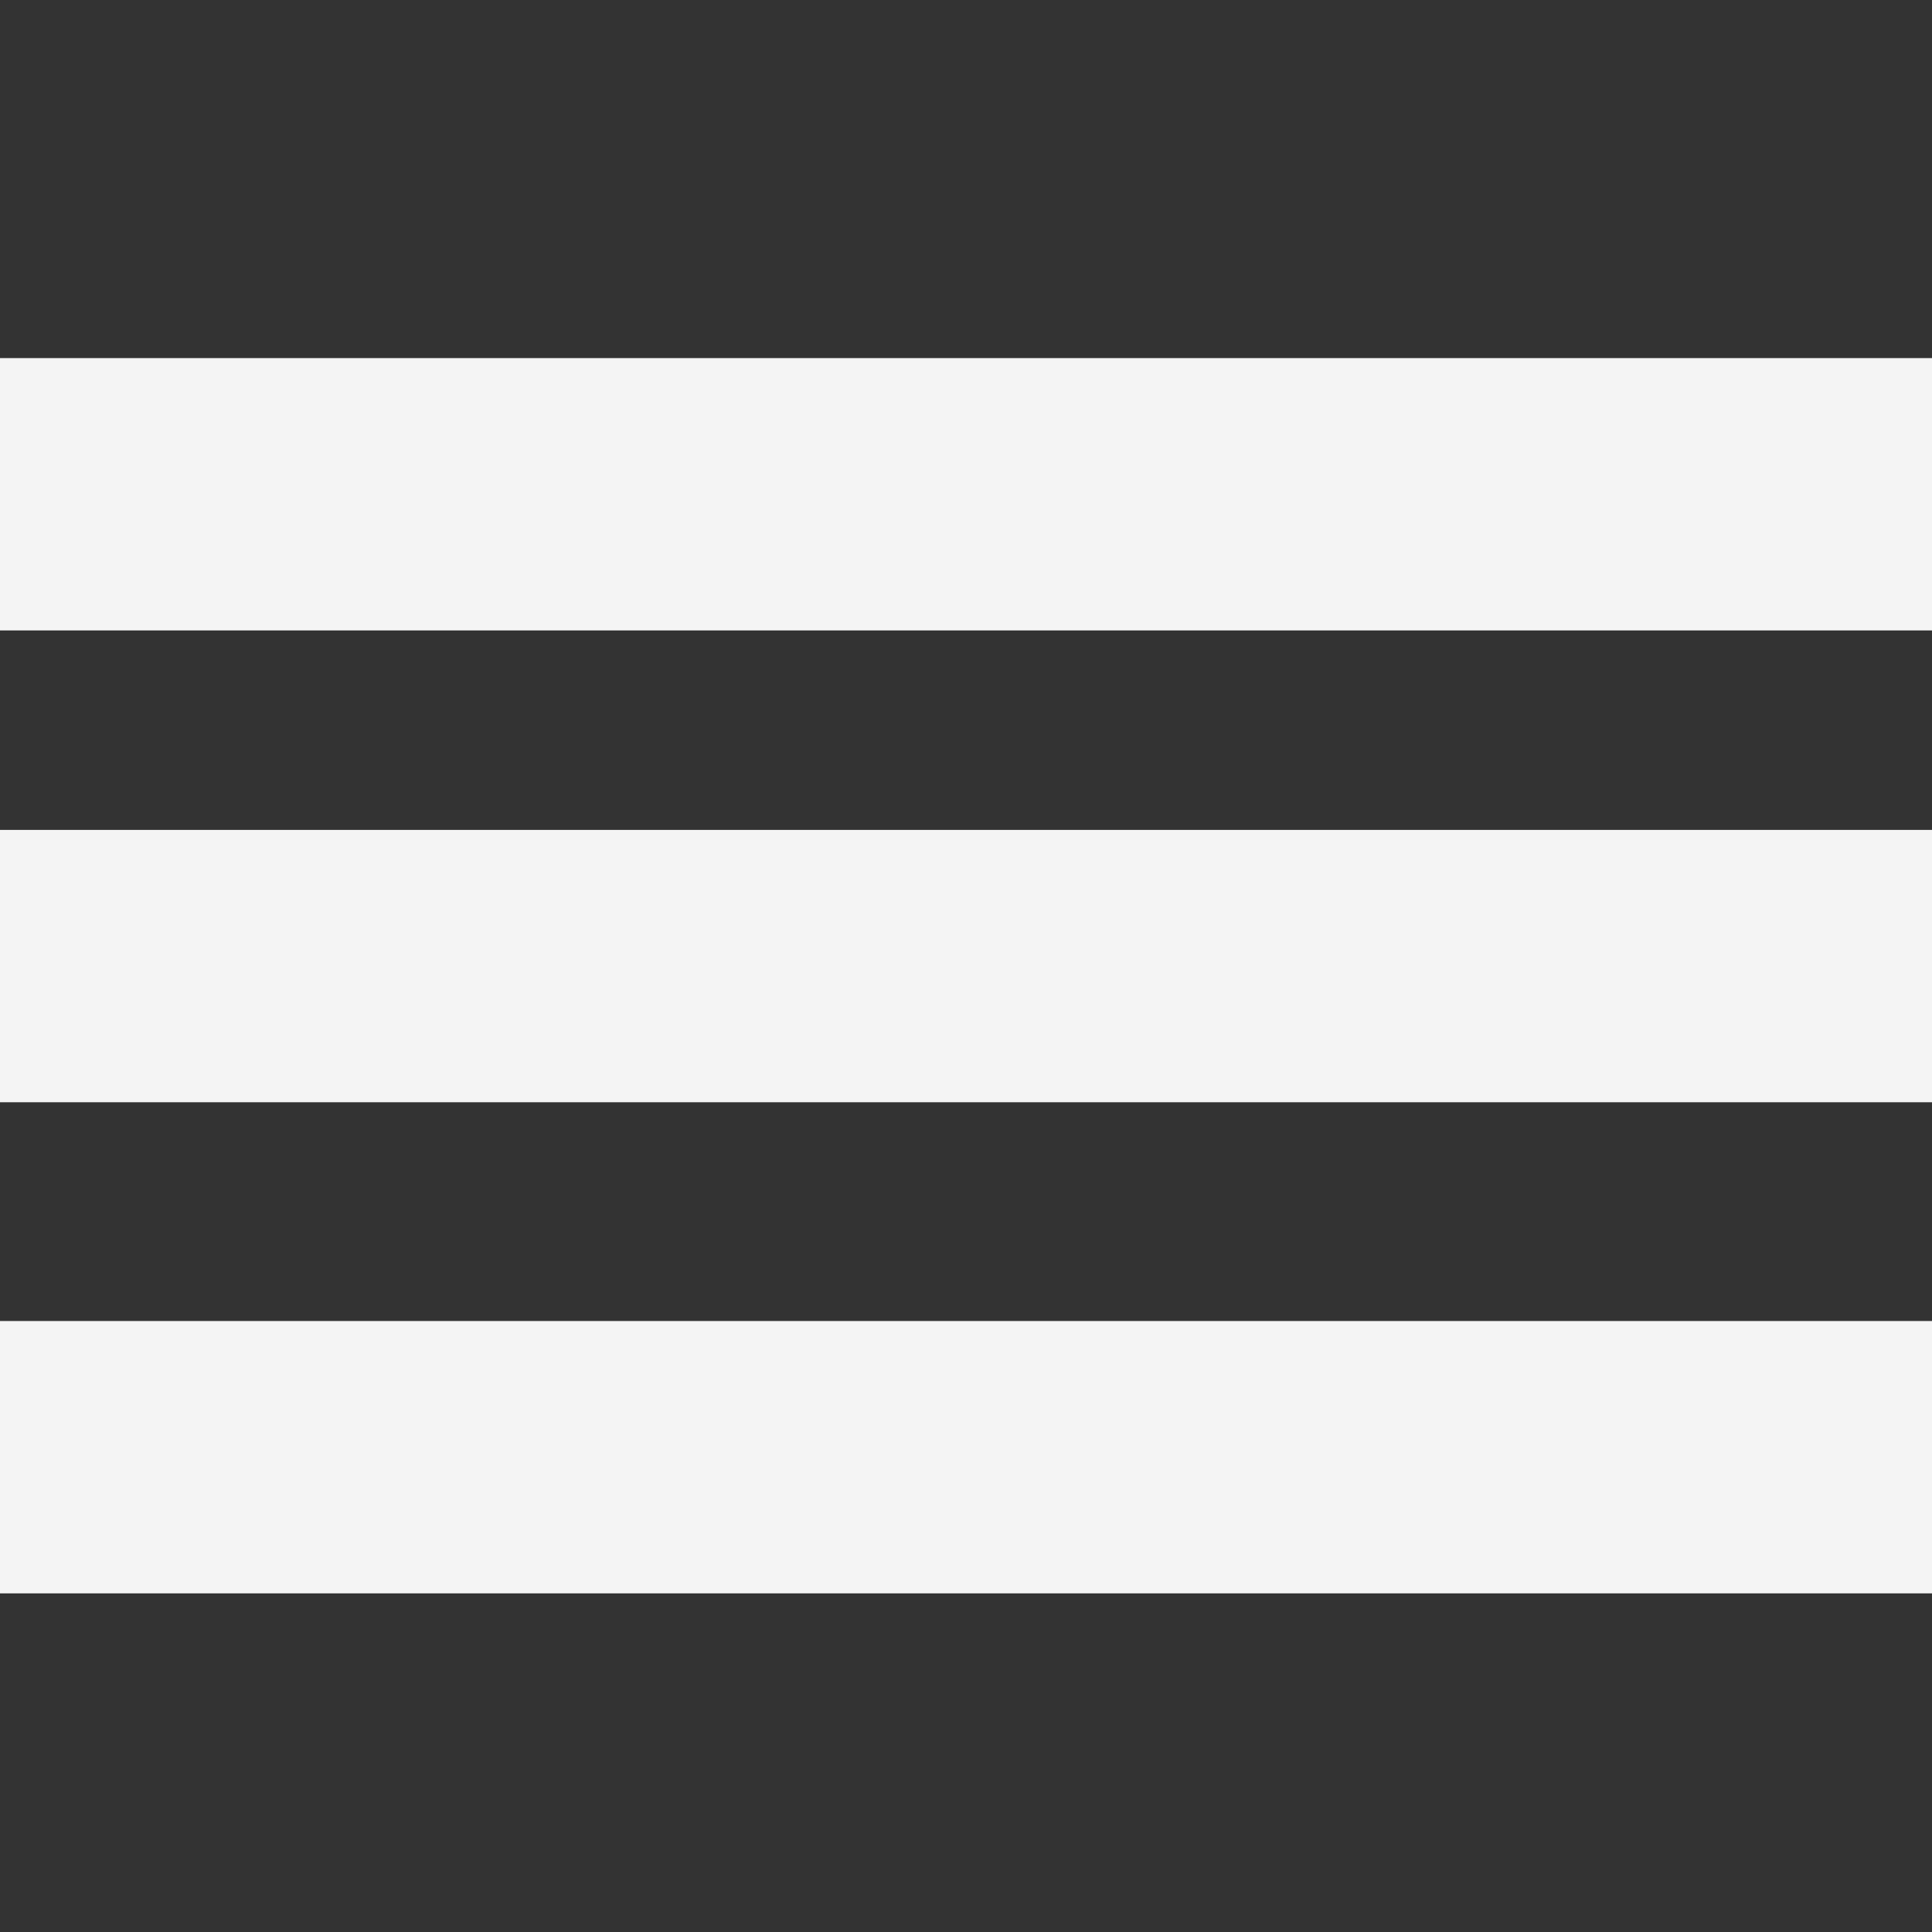 <?xml version="1.0" encoding="UTF-8" standalone="no"?>
<!DOCTYPE svg PUBLIC "-//W3C//DTD SVG 1.1//EN" "http://www.w3.org/Graphics/SVG/1.1/DTD/svg11.dtd">
<svg width="100%" height="100%" viewBox="0 0 100 100" version="1.1" xmlns="http://www.w3.org/2000/svg" xmlns:xlink="http://www.w3.org/1999/xlink" xml:space="preserve" xmlns:serif="http://www.serif.com/" style="fill-rule:evenodd;clip-rule:evenodd;stroke-linejoin:round;stroke-miterlimit:1.414;">
    <rect x="0" y="0" width="100" height="100" fill="#333333" stroke="none"/>
    <g transform="matrix(1.025,0,0,0.712,-1.259,18.535)">
        <rect x="0" y="0" width="100" height="19.798" style="fill:rgb(244,244,244);"/>
    </g>
    <g transform="matrix(1.025,0,0,0.712,-1.259,68.376)">
        <rect x="0" y="0" width="100" height="19.798" style="fill:rgb(244,244,244);"/>
    </g>
    <g transform="matrix(1.025,0,0,0.712,-1.259,42.956)">
        <rect x="0" y="0" width="100" height="19.798" style="fill:rgb(244,244,244);"/>
    </g>
</svg>
